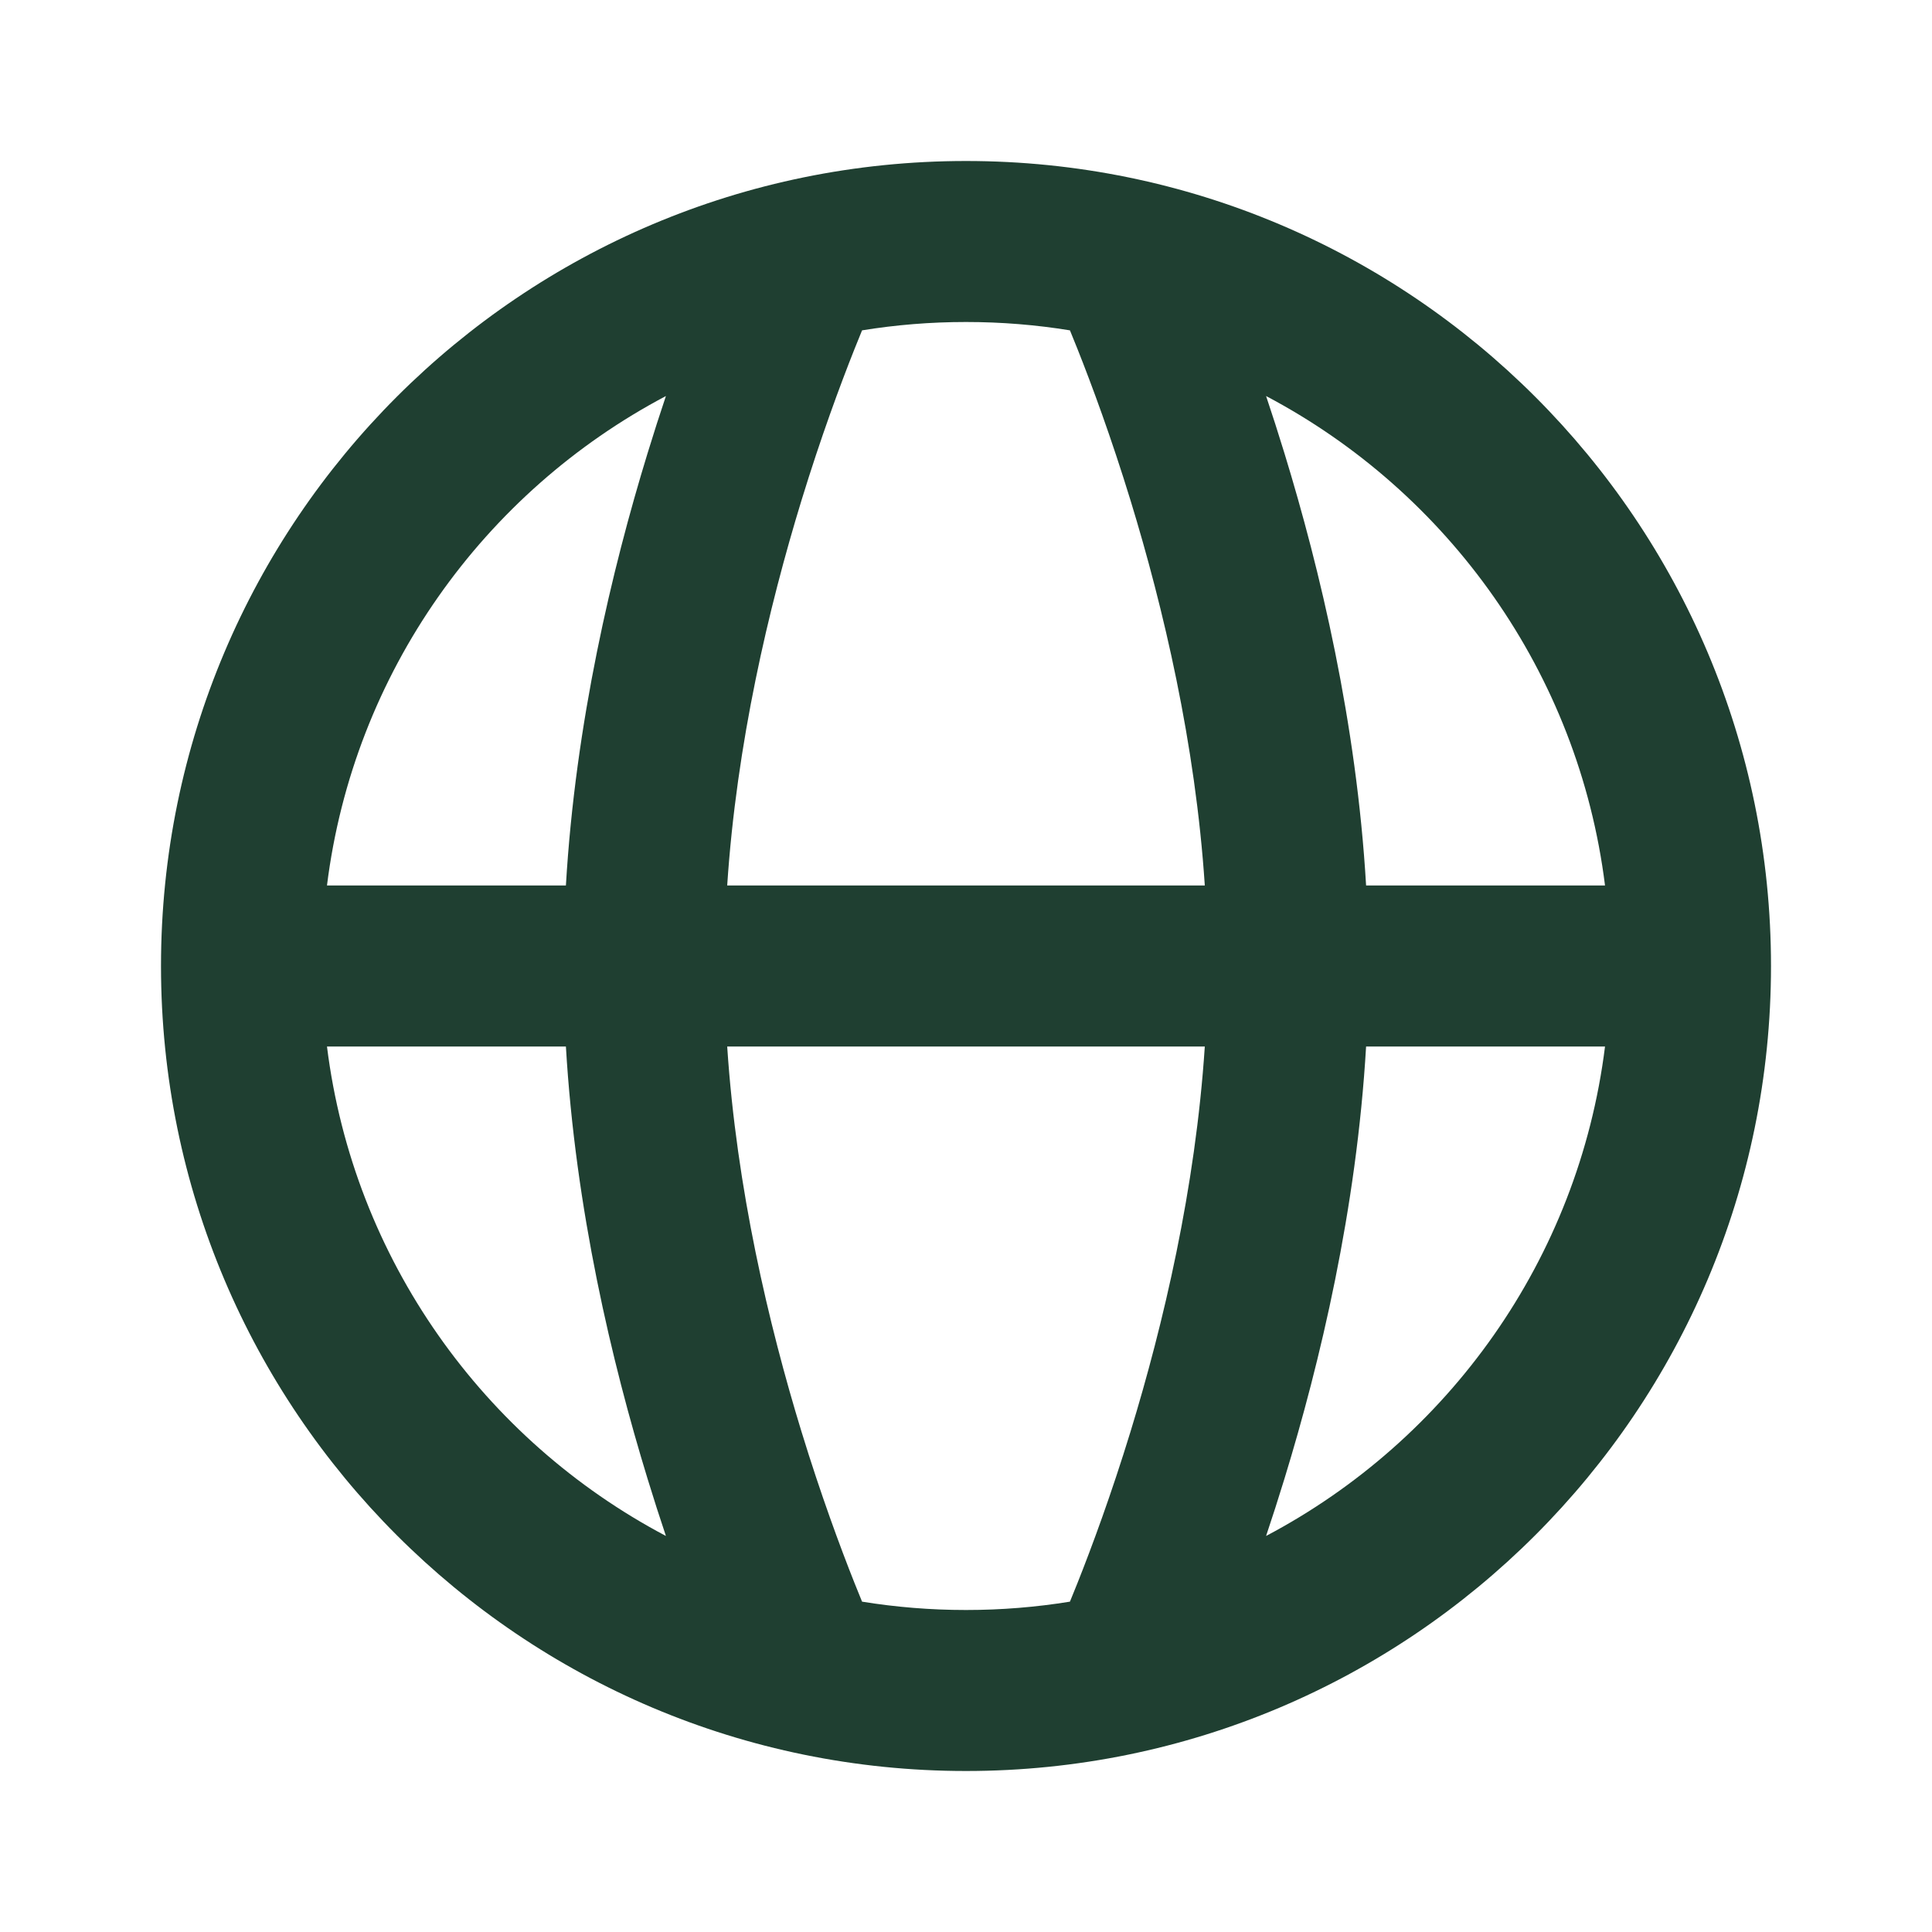 <svg width="78" height="78" viewBox="0 0 78 78" fill="none" xmlns="http://www.w3.org/2000/svg">
<path fill-rule="evenodd" clip-rule="evenodd" d="M13.201 35.75H22.847C23.232 29.182 24.702 23.002 26.143 18.301C26.392 17.487 26.641 16.715 26.885 15.989C19.538 19.865 14.273 27.156 13.201 35.75ZM34.804 13.337C34.711 13.561 34.611 13.808 34.504 14.077C33.922 15.541 33.14 17.652 32.357 20.205C31.033 24.529 29.736 30.023 29.359 35.75H48.641C48.264 30.023 46.967 24.529 45.643 20.205C44.86 17.652 44.078 15.541 43.496 14.077C43.389 13.808 43.289 13.561 43.196 13.337C41.83 13.115 40.429 13 39 13C37.571 13 36.17 13.115 34.804 13.337ZM51.115 15.989C51.359 16.715 51.608 17.487 51.857 18.301C53.298 23.002 54.768 29.182 55.153 35.75H64.799C63.727 27.156 58.462 19.865 51.115 15.989ZM64.799 42.25H55.153C54.768 48.818 53.298 54.998 51.857 59.699C51.608 60.513 51.359 61.285 51.115 62.011C58.462 58.135 63.727 50.844 64.799 42.25ZM43.196 64.663C43.289 64.439 43.389 64.192 43.496 63.923C44.078 62.459 44.86 60.348 45.643 57.795C46.967 53.471 48.264 47.977 48.641 42.25H29.359C29.736 47.977 31.033 53.471 32.357 57.795C33.14 60.348 33.922 62.459 34.504 63.923C34.611 64.192 34.712 64.439 34.804 64.663C36.17 64.885 37.571 65 39 65C40.429 65 41.83 64.885 43.196 64.663ZM26.885 62.011C26.641 61.285 26.392 60.513 26.143 59.699C24.702 54.998 23.232 48.818 22.847 42.25H13.201C14.273 50.844 19.538 58.135 26.885 62.011ZM6.5 39C6.5 21.051 21.051 6.5 39 6.5C56.949 6.5 71.5 21.051 71.5 39C71.5 56.949 56.949 71.5 39 71.5C21.051 71.5 6.5 56.949 6.5 39Z" fill="#1F3F31"/>
</svg>
